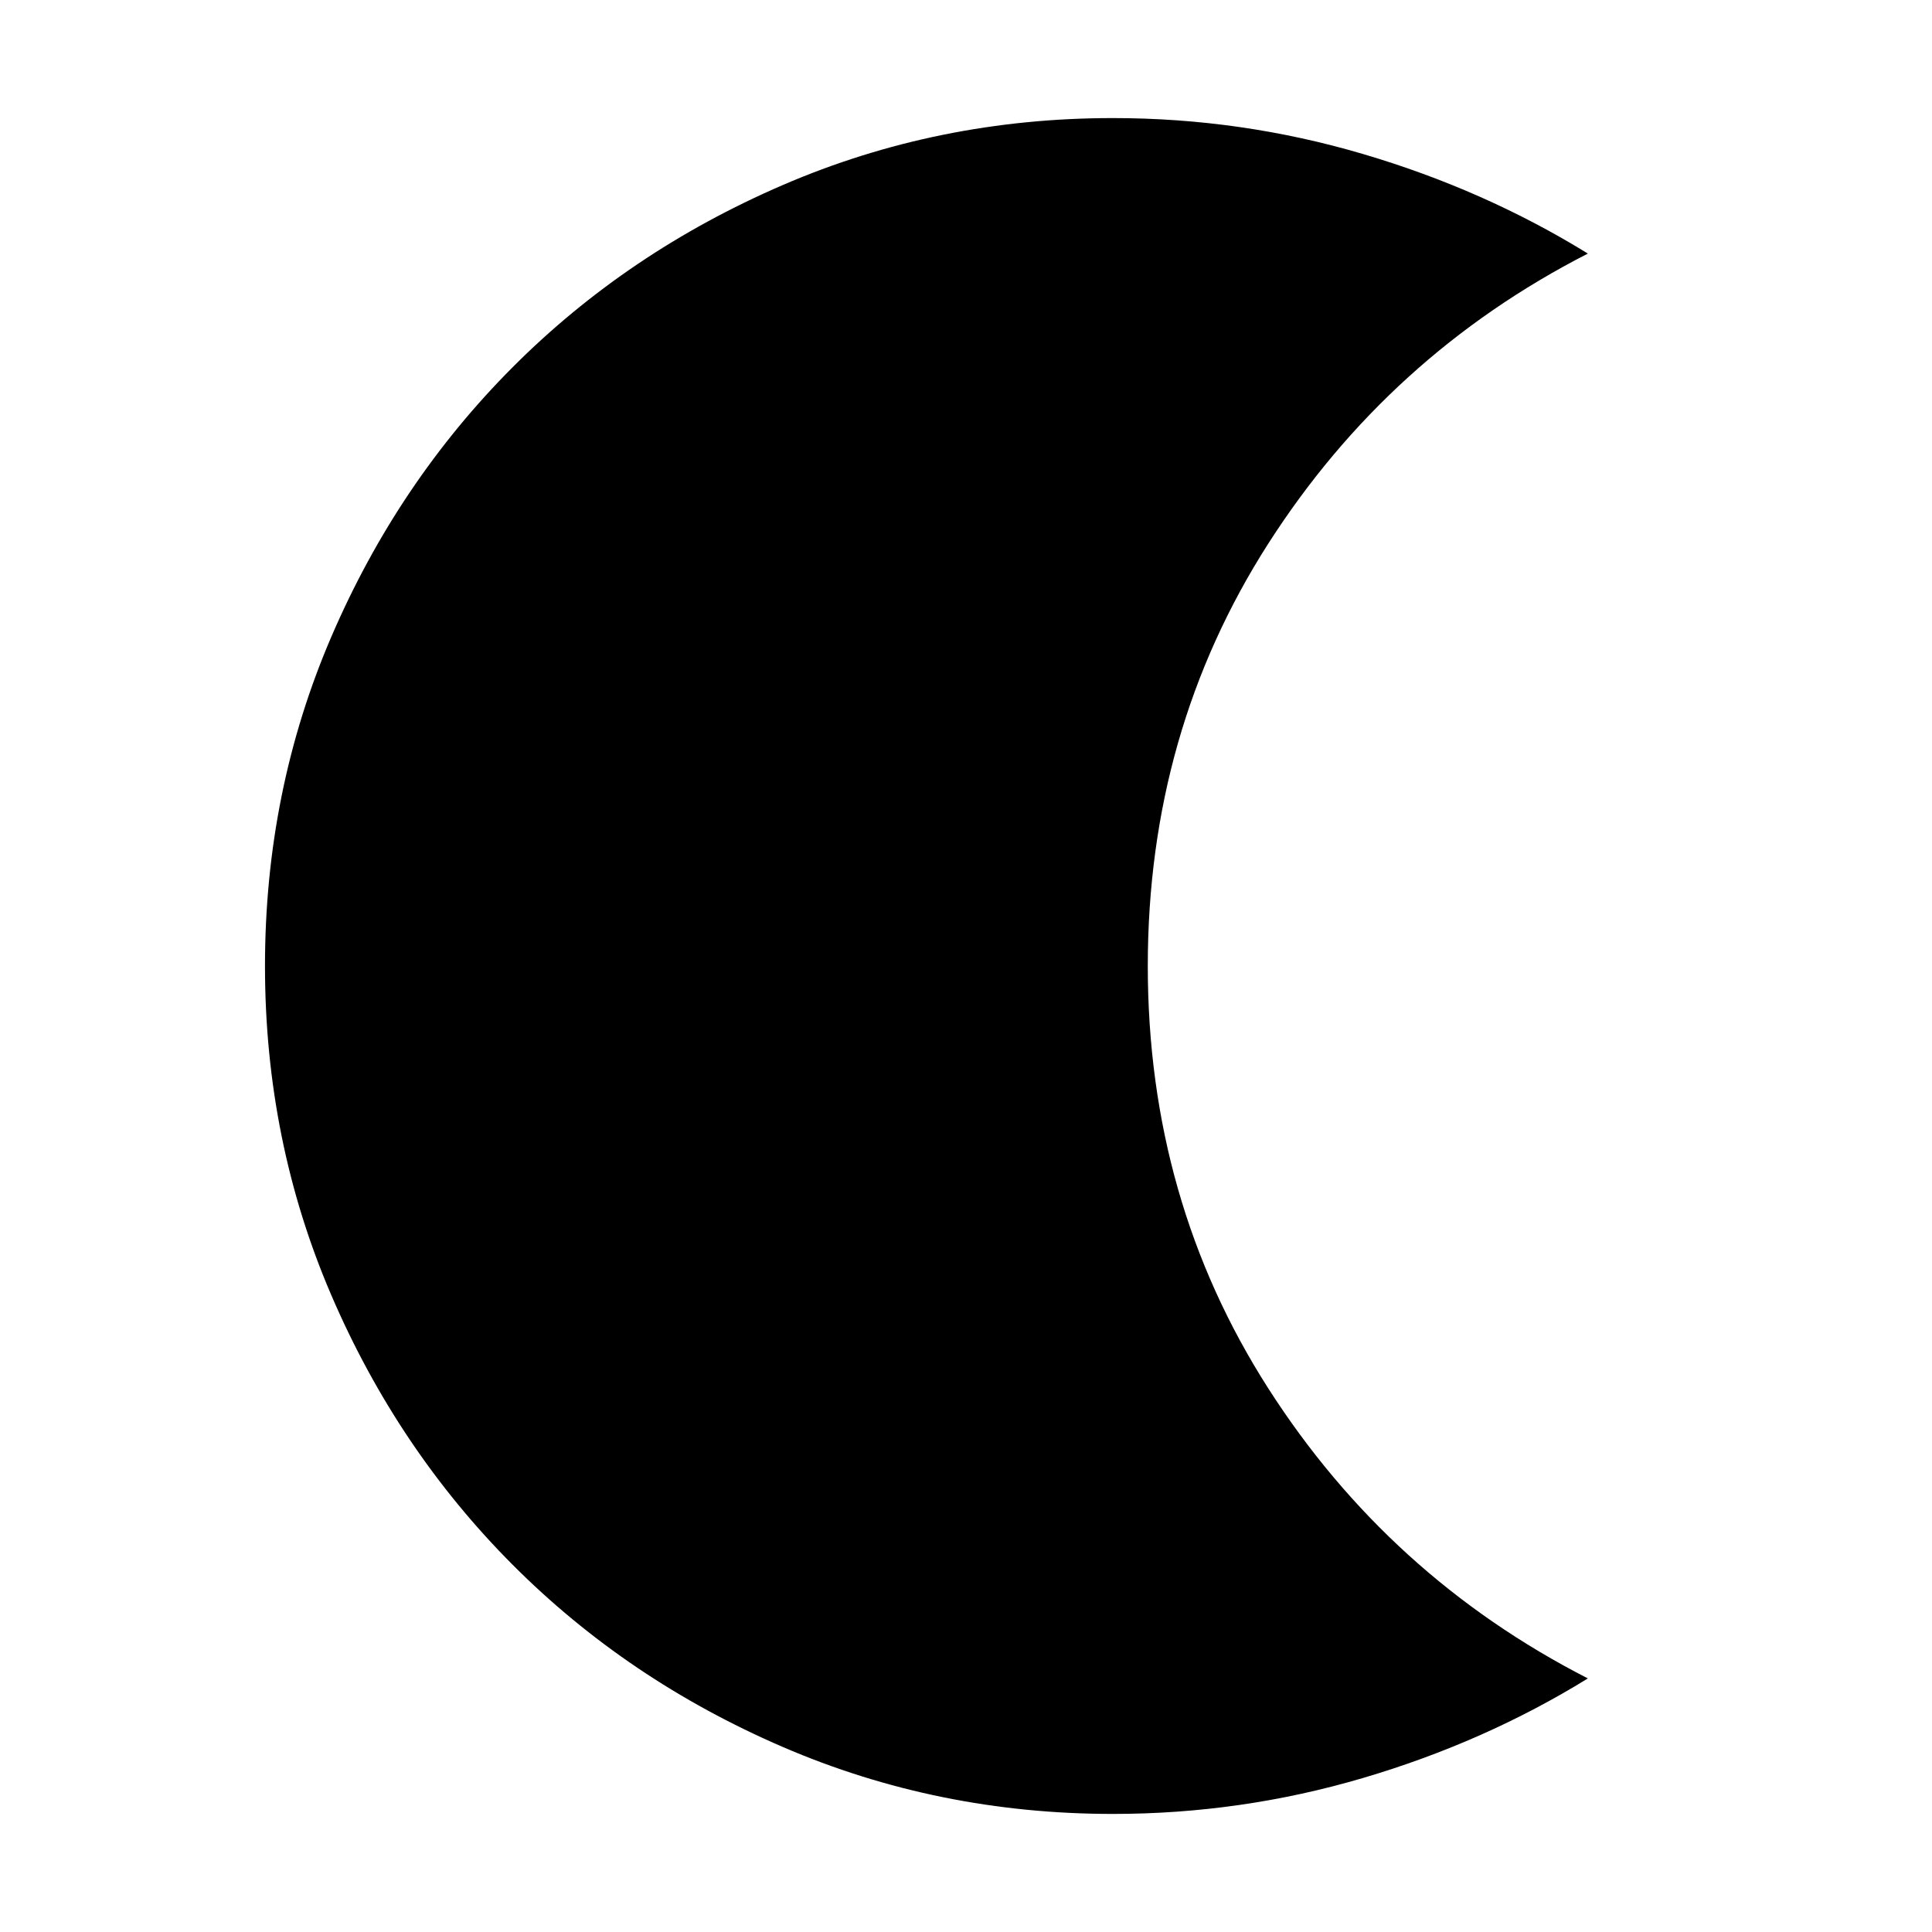 <svg xmlns="http://www.w3.org/2000/svg" height="40" viewBox="0 -960 960 960" width="40"><path d="M553-58.67q-86.89 0-164.01-33.26-77.13-33.27-134.22-90.5-57.1-57.24-90.1-133.9-33-76.67-33-163.68 0-86.99 33-163.66 33-76.66 90.1-133.9 57.09-57.23 134.22-90.5 77.12-33.26 164.01-33.26 63.69 0 124.18 17.83Q737.67-865.67 789-834q-99 50.67-158.83 144.17-59.84 93.5-59.84 209.83 0 116.33 59.84 209.83Q690-176.67 789-126q-51.33 31.67-111.82 49.5Q616.69-58.67 553-58.67Z"/></svg>